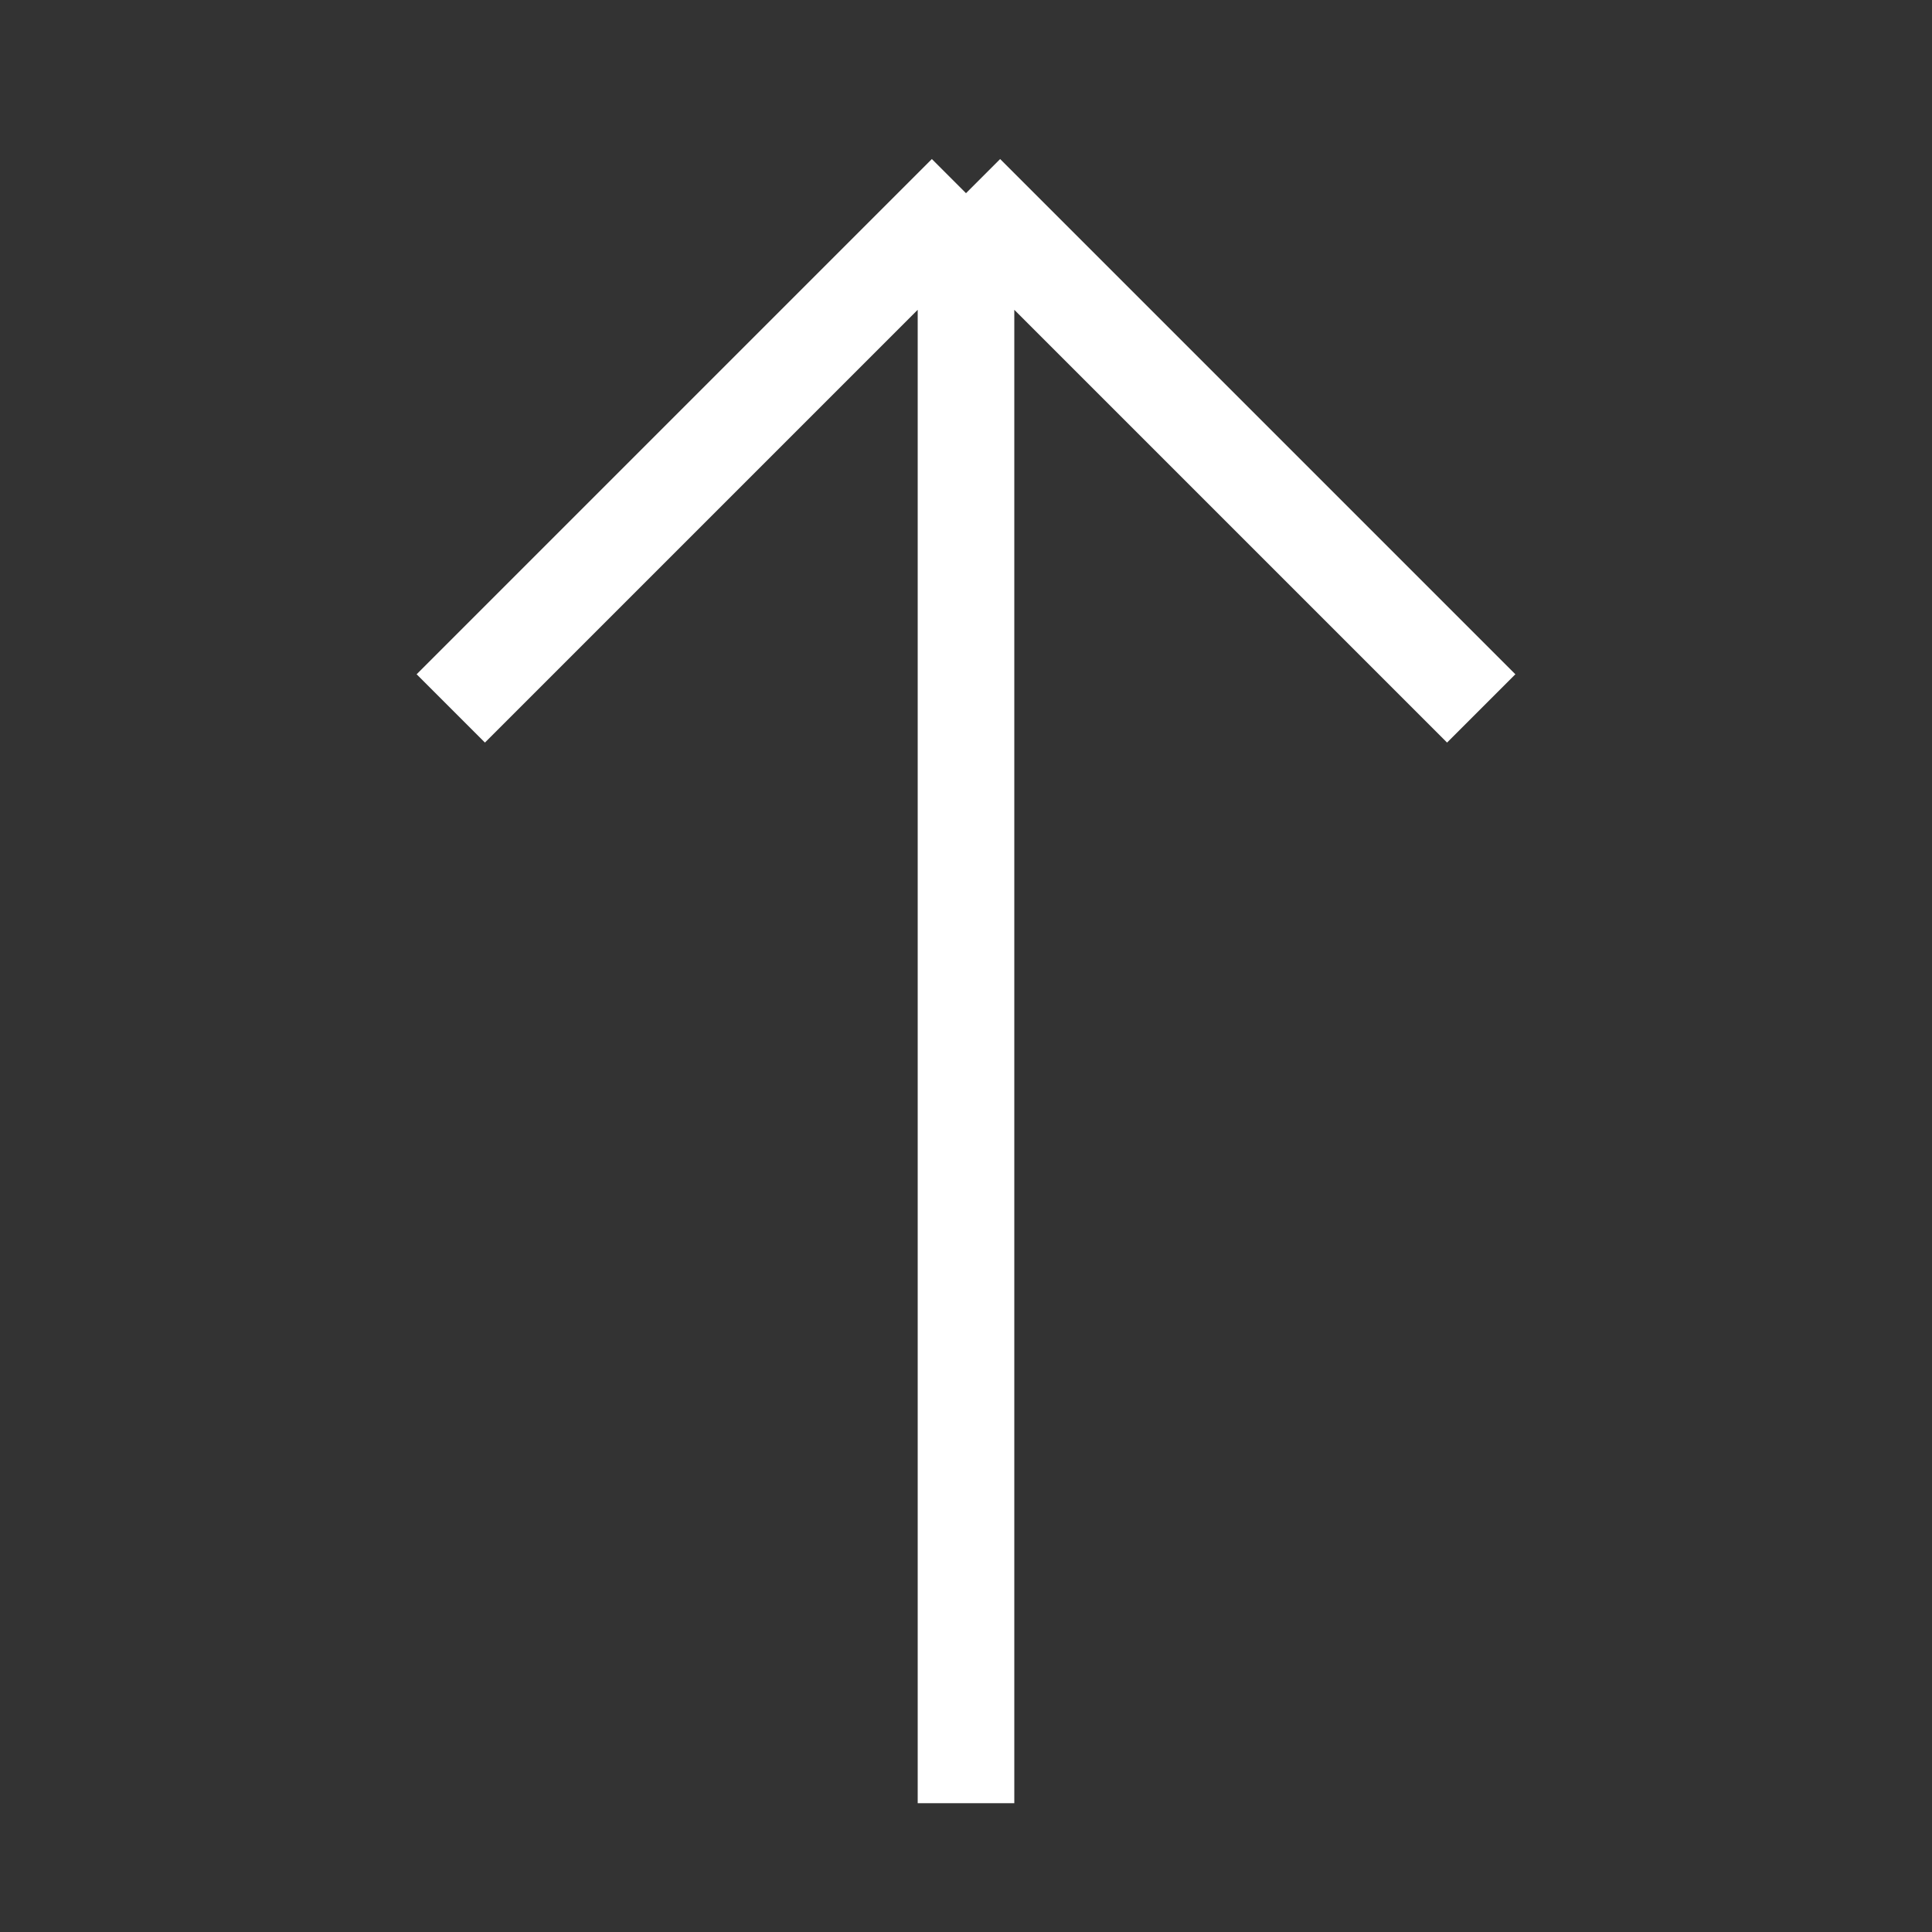 <svg width="40" height="40" viewBox="0 0 40 40" fill="none" xmlns="http://www.w3.org/2000/svg">
<rect x="0" y="0" width="40" height="40" fill="#333333" stroke="none"/>
<path d="M20 4L30.667 14.667M20 4L9.333 14.667M20 4V37.333" stroke="white" stroke-width="2"/>
</svg>
